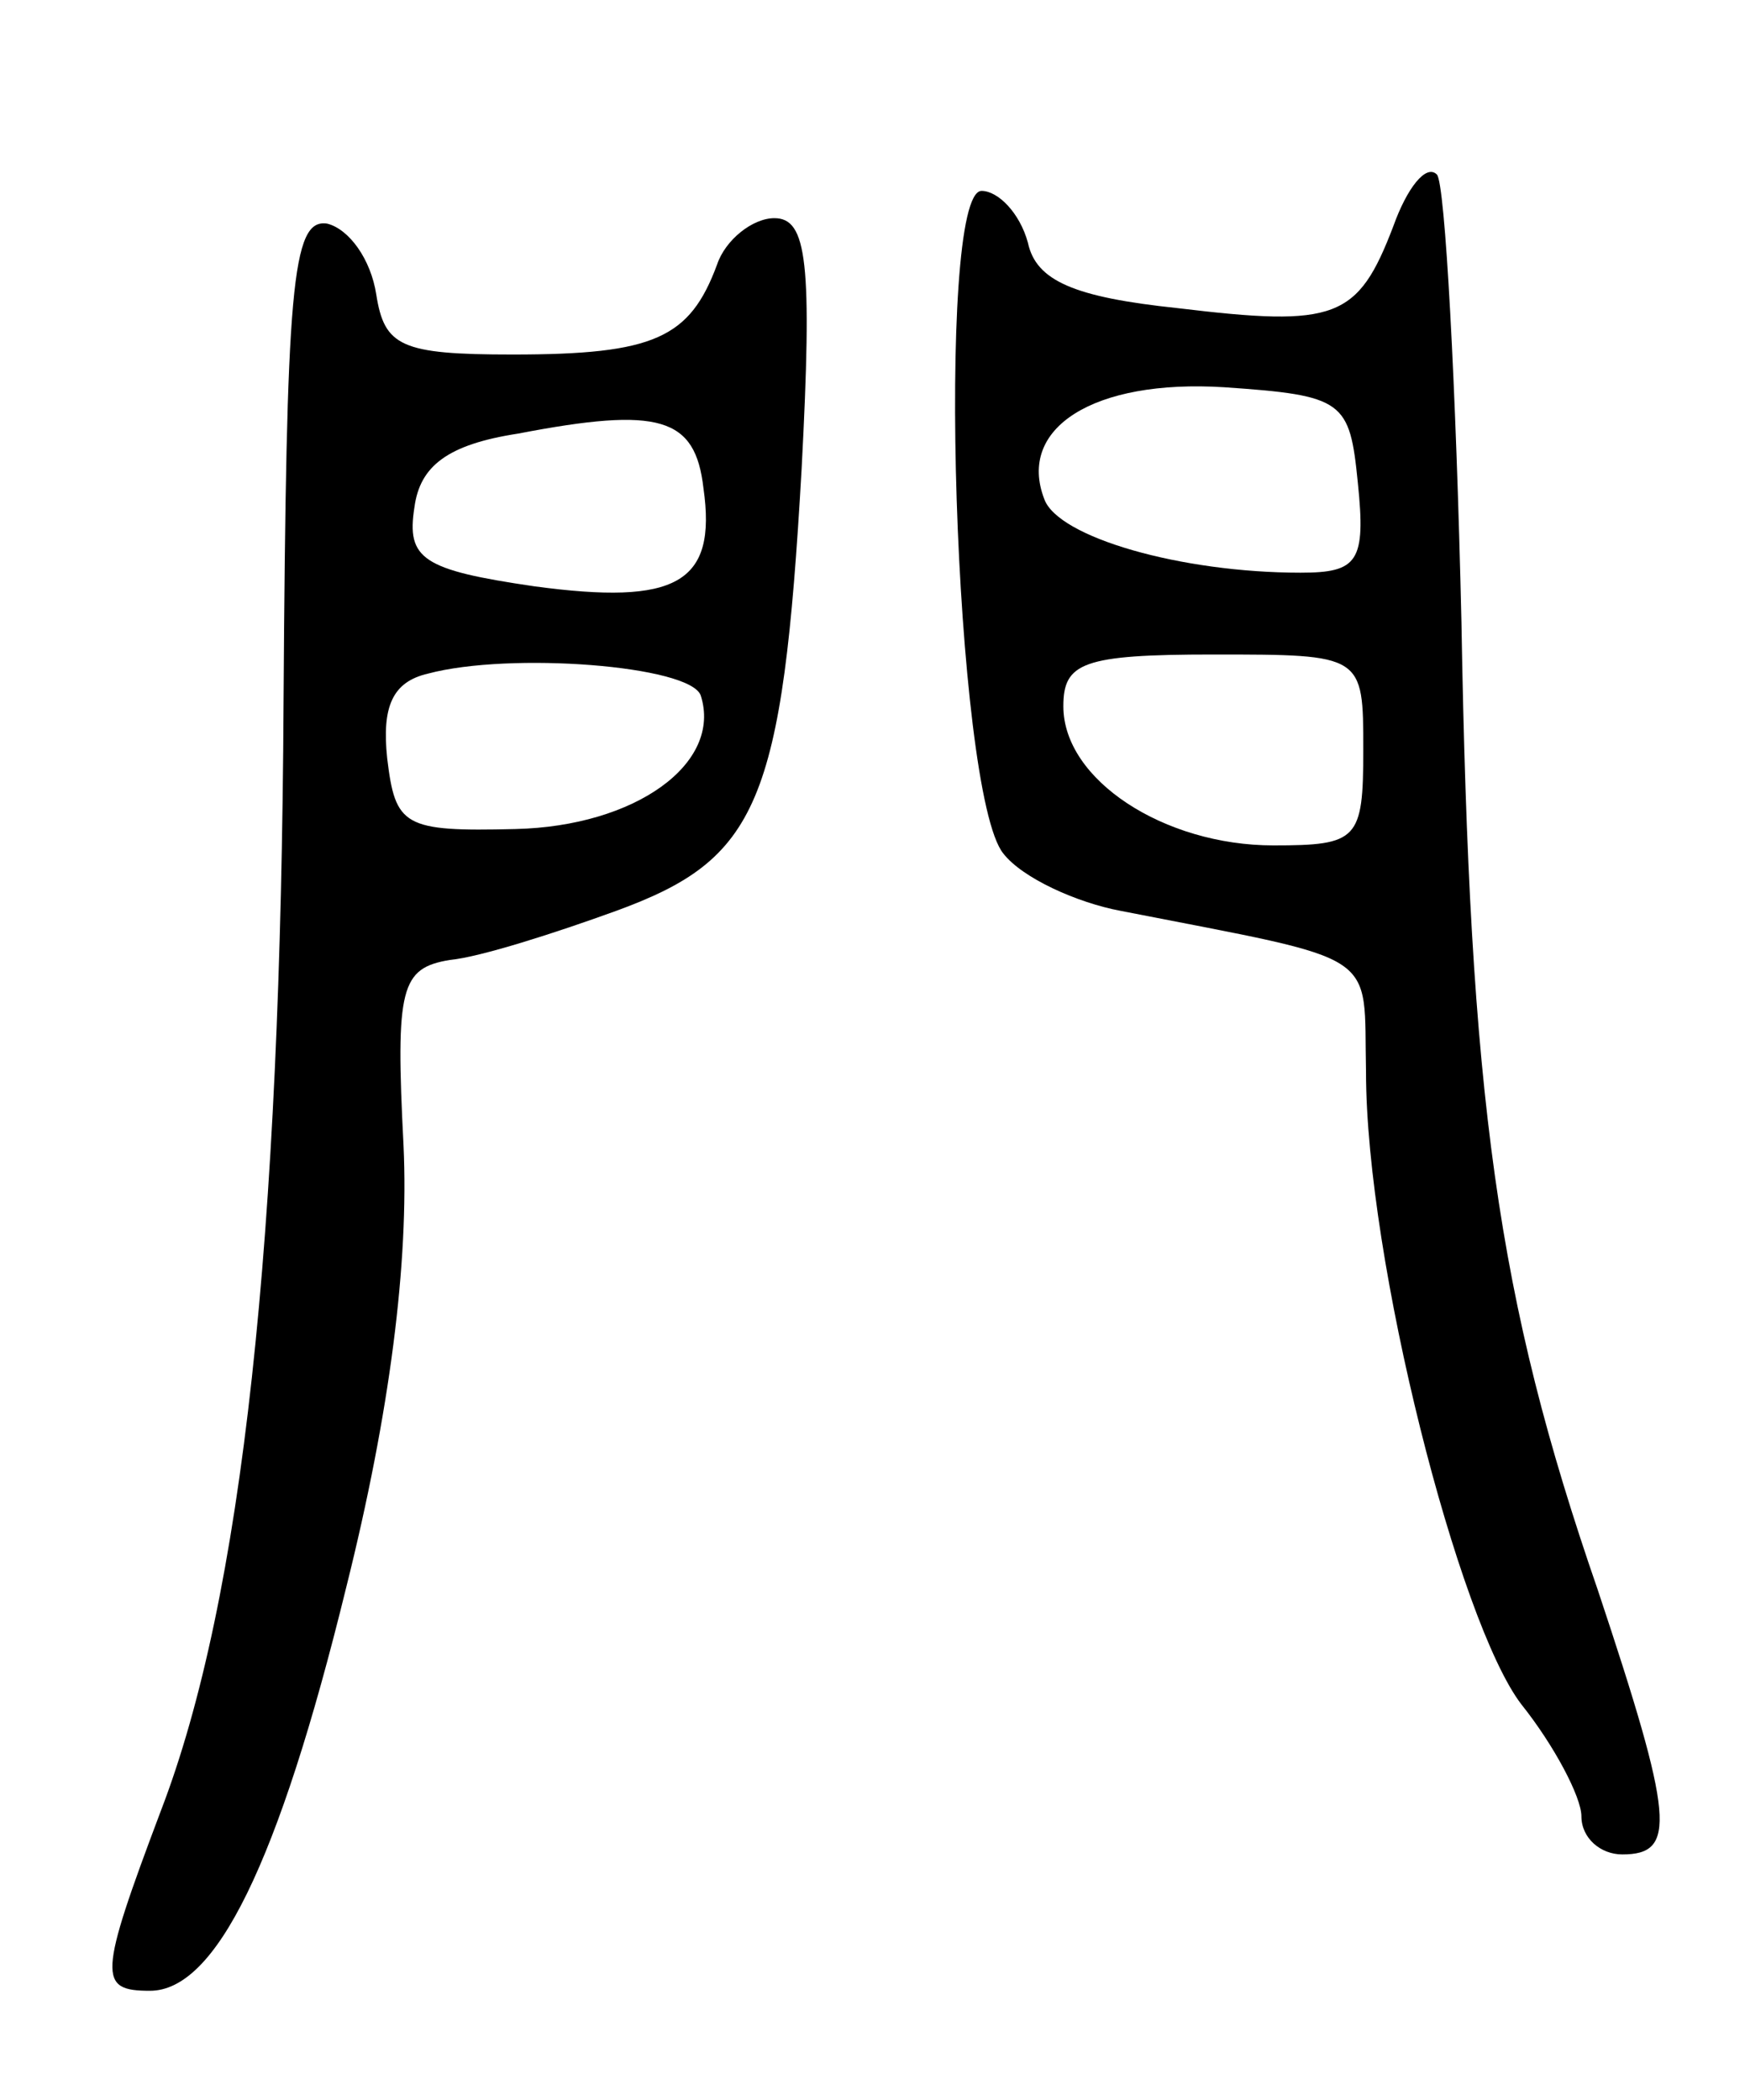 <svg version="1.0" xmlns="http://www.w3.org/2000/svg"
 width="64pt" height="77pt" viewBox="0 0 64 77"
 preserveAspectRatio="xMidYMid meet">
<g transform="translate(0,77) scale(0.1,-0.1)"
fill="#000000" stroke="none">
<path d="M511 687 c-13 -34 -21 -37 -79 -30 -38 4 -52 10 -55 24 -3 11 -11 19
-17 19 -17 0 -10 -221 8 -243 7 -9 27 -18 43 -21 97 -19 89 -14 90 -59 0 -69
34 -202 57 -232 12 -15 22 -34 22 -41 0 -8 7 -14 15 -14 20 0 19 13 -9 97 -37
107 -47 180 -50 355 -2 87 -6 161 -9 164 -4 4 -11 -5 -16 -19z m-13 -94 c3
-29 0 -33 -21 -33 -44 0 -89 13 -94 27 -10 26 18 44 66 41 44 -3 46 -5 49 -35z
m2 -98 c0 -33 -2 -35 -33 -35 -40 0 -77 24 -77 51 0 16 7 19 55 19 55 0 55 0
55 -35z"/>
<path d="M104 513 c-1 -197 -15 -329 -45 -407 -23 -61 -23 -66 -4 -66 24 0 47
46 72 148 16 64 23 119 21 162 -3 58 -1 65 17 68 11 1 39 10 61 18 52 19 61
39 68 162 4 76 2 92 -10 92 -8 0 -18 -8 -21 -17 -10 -27 -23 -33 -75 -33 -41
0 -47 3 -50 22 -2 13 -10 24 -18 26 -13 2 -15 -23 -16 -175z m154 78 c5 -35
-10 -43 -62 -36 -41 6 -47 10 -44 29 2 15 12 23 38 27 52 10 65 6 68 -20z m-1
-76 c8 -25 -24 -48 -68 -49 -41 -1 -44 1 -47 26 -2 19 2 28 15 31 30 8 96 3
100 -8z"/>
</g>
</svg>
